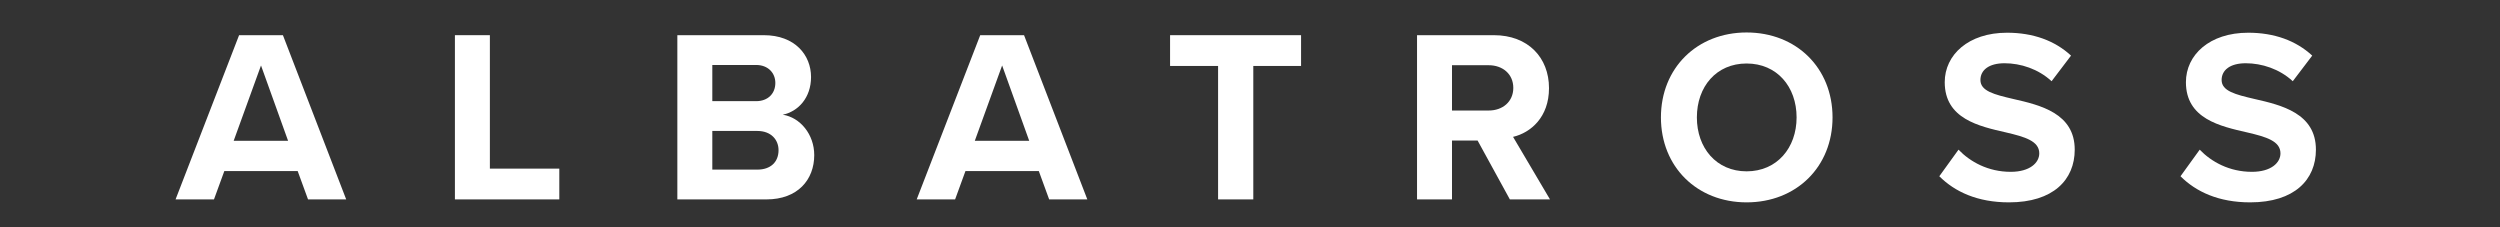 <svg width="264" height="24" viewBox="0 0 264 24" fill="none" xmlns="http://www.w3.org/2000/svg">
<rect x="0" y="0" width="264" height="24" fill="#333333" stroke="none"/>
<path d="M36.558 21.057L29.876 3.715H25.248L18.54 21.057H22.596L23.688 18.067H31.436L32.528 21.057H36.558ZM30.422 14.869H24.676L27.562 6.913L30.422 14.869Z" fill="white"/>
<path d="M59.063 21.057V17.807H51.731V3.715H48.039V21.057H59.063Z" fill="white"/>
<path d="M80.94 21.057C84.242 21.057 85.984 18.977 85.984 16.377C85.984 14.193 84.502 12.399 82.656 12.113C84.294 11.775 85.646 10.319 85.646 8.135C85.646 5.821 83.956 3.715 80.654 3.715H71.528V21.057H80.94ZM75.22 6.861H79.848C81.096 6.861 81.876 7.693 81.876 8.759C81.876 9.877 81.096 10.683 79.848 10.683H75.22V6.861ZM75.22 13.829H79.978C81.434 13.829 82.214 14.765 82.214 15.857C82.214 17.105 81.382 17.911 79.978 17.911H75.22V13.829Z" fill="white"/>
<path d="M114.821 21.057L108.139 3.715H103.511L96.803 21.057H100.859L101.951 18.067H109.699L110.791 21.057H114.821ZM108.685 14.869H102.939L105.825 6.913L108.685 14.869Z" fill="white"/>
<path d="M132.348 21.057V6.965H137.392V3.715H123.56V6.965H128.63V21.057H132.348Z" fill="white"/>
<path d="M163.679 21.057L159.779 14.453C161.651 14.011 163.575 12.373 163.575 9.305C163.575 6.081 161.365 3.715 157.751 3.715H149.639V21.057H153.331V14.843H156.035L159.441 21.057H163.679ZM159.805 9.279C159.805 10.735 158.687 11.671 157.205 11.671H153.331V6.887H157.205C158.687 6.887 159.805 7.823 159.805 9.279Z" fill="white"/>
<path d="M175.394 12.399C175.394 17.625 179.216 21.369 184.442 21.369C189.694 21.369 193.516 17.625 193.516 12.399C193.516 7.173 189.694 3.429 184.442 3.429C179.216 3.429 175.394 7.173 175.394 12.399ZM189.72 12.399C189.72 15.623 187.64 18.093 184.442 18.093C181.244 18.093 179.19 15.623 179.19 12.399C179.19 9.149 181.244 6.705 184.442 6.705C187.64 6.705 189.72 9.149 189.72 12.399Z" fill="white"/>
<path d="M204.791 18.613C206.429 20.251 208.821 21.369 212.149 21.369C216.829 21.369 219.091 18.977 219.091 15.805C219.091 11.957 215.451 11.099 212.591 10.449C210.589 9.981 209.133 9.617 209.133 8.447C209.133 7.407 210.017 6.679 211.681 6.679C213.371 6.679 215.243 7.277 216.647 8.577L218.701 5.873C216.985 4.287 214.697 3.455 211.941 3.455C207.859 3.455 205.363 5.795 205.363 8.681C205.363 12.555 209.003 13.335 211.837 13.985C213.839 14.453 215.347 14.895 215.347 16.195C215.347 17.183 214.359 18.145 212.331 18.145C209.939 18.145 208.041 17.079 206.819 15.805L204.791 18.613Z" fill="white"/>
<path d="M230.261 18.613C231.899 20.251 234.291 21.369 237.619 21.369C242.299 21.369 244.561 18.977 244.561 15.805C244.561 11.957 240.921 11.099 238.061 10.449C236.059 9.981 234.603 9.617 234.603 8.447C234.603 7.407 235.487 6.679 237.151 6.679C238.841 6.679 240.713 7.277 242.117 8.577L244.171 5.873C242.455 4.287 240.167 3.455 237.411 3.455C233.329 3.455 230.833 5.795 230.833 8.681C230.833 12.555 234.473 13.335 237.307 13.985C239.309 14.453 240.817 14.895 240.817 16.195C240.817 17.183 239.829 18.145 237.801 18.145C235.409 18.145 233.511 17.079 232.289 15.805L230.261 18.613Z" fill="white"/>
</svg>
